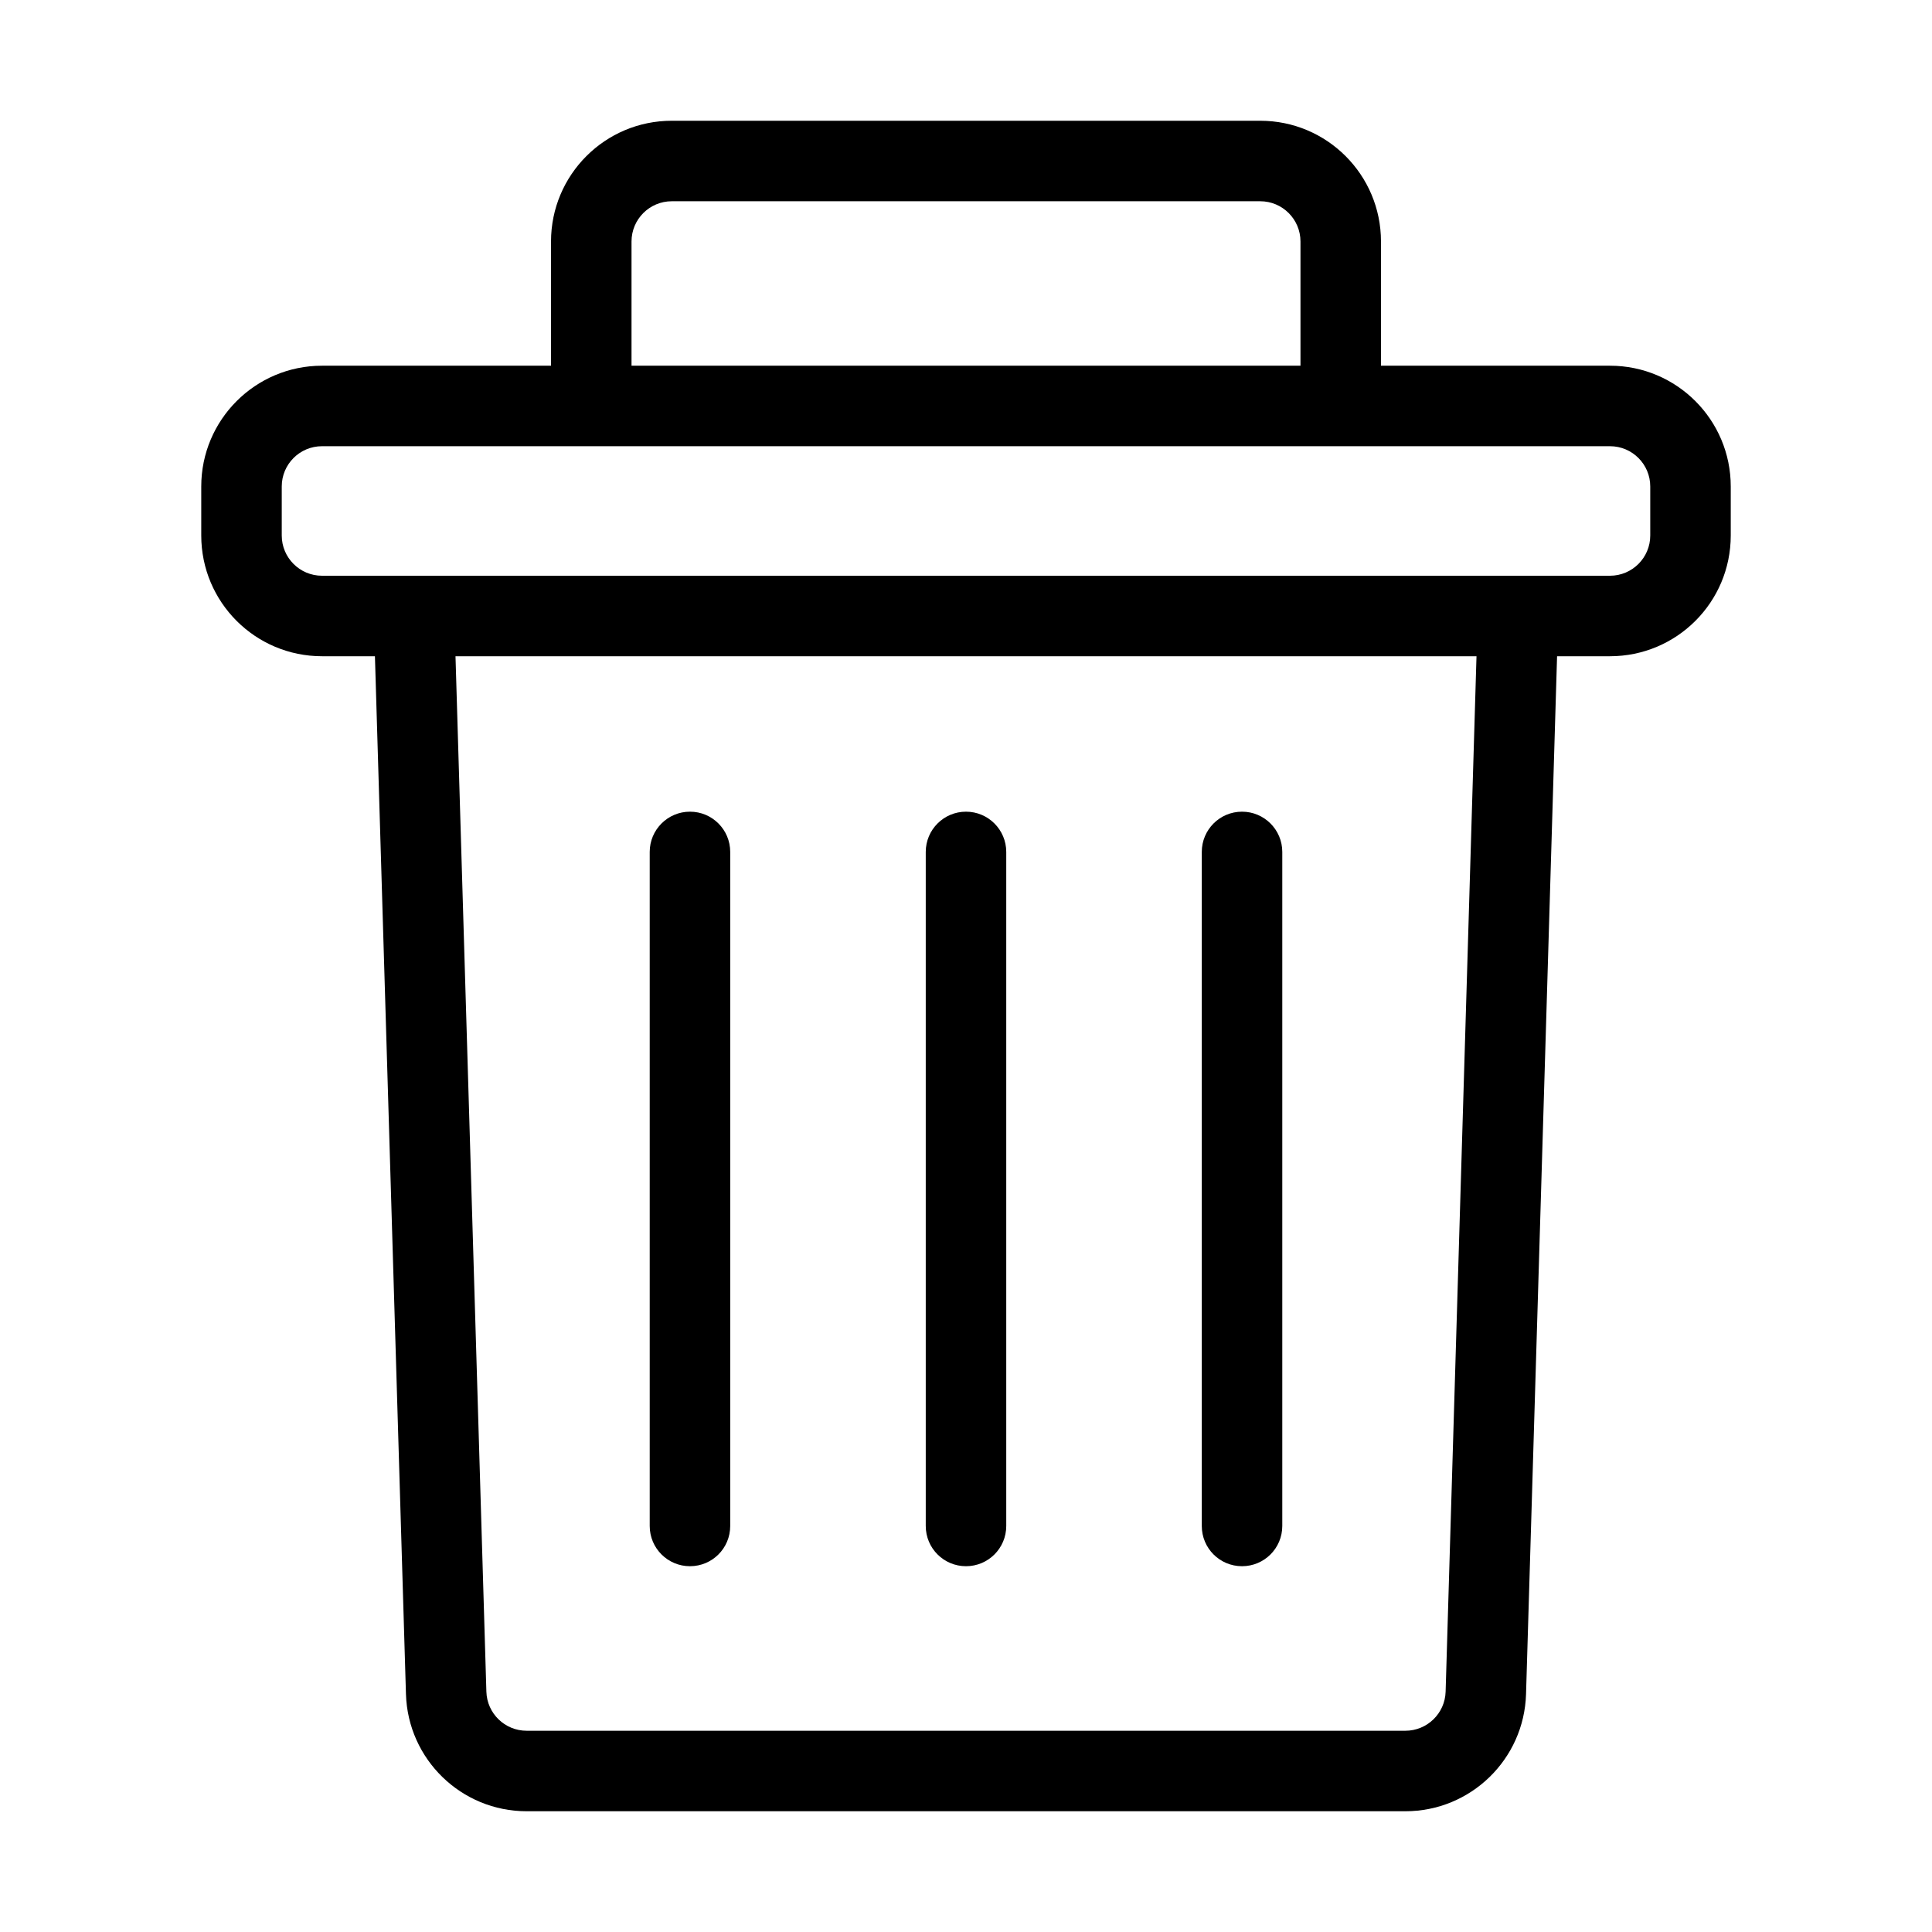 <svg width="24" height="24" viewBox="0 0 24 24" fill="none" xmlns="http://www.w3.org/2000/svg">
<path d="M9.071 10.583C9.071 10.307 8.848 10.083 8.571 10.083C8.295 10.083 8.071 10.307 8.071 10.583H9.071ZM8.071 18.956C8.071 19.233 8.295 19.456 8.571 19.456C8.848 19.456 9.071 19.233 9.071 18.956H8.071ZM12.5 10.583C12.5 10.307 12.276 10.083 12 10.083C11.724 10.083 11.5 10.307 11.5 10.583H12.5ZM11.5 18.956C11.5 19.233 11.724 19.456 12 19.456C12.276 19.456 12.5 19.233 12.5 18.956H11.5ZM15.929 10.583C15.929 10.307 15.705 10.083 15.429 10.083C15.152 10.083 14.929 10.307 14.929 10.583H15.929ZM14.929 18.956C14.929 19.233 15.152 19.456 15.429 19.456C15.705 19.456 15.929 19.233 15.929 18.956H14.929ZM7.845 5.221V3H6.845V5.221H7.845ZM8.345 2.5H15.655V1.5H8.345V2.5ZM16.155 3V5.221H17.155V3H16.155ZM8.071 10.583V18.956H9.071V10.583H8.071ZM11.5 10.583V18.956H12.5V10.583H11.5ZM14.929 10.583V18.956H15.929V10.583H14.929ZM4 5.543H20V4.543H4V5.543ZM20.5 6.043V6.652H21.5V6.043H20.5ZM3.5 6.652V6.043H2.5V6.652H3.5ZM5.143 7.152H4V8.152H5.143V7.152ZM4.643 7.667L5.043 21.045L6.042 21.015L5.643 7.637L4.643 7.667ZM6.542 22.5H17.458V21.5H6.542V22.5ZM20 7.152H18.857V8.152H20V7.152ZM18.857 7.152H5.143V8.152H18.857V7.152ZM18.957 21.045L19.357 7.667L18.357 7.637L17.958 21.015L18.957 21.045ZM17.458 22.5C18.269 22.5 18.933 21.855 18.957 21.045L17.958 21.015C17.95 21.285 17.728 21.5 17.458 21.5V22.5ZM5.043 21.045C5.067 21.855 5.731 22.5 6.542 22.5V21.5C6.272 21.5 6.05 21.285 6.042 21.015L5.043 21.045ZM4 4.543C3.172 4.543 2.5 5.215 2.5 6.043H3.5C3.5 5.767 3.724 5.543 4 5.543V4.543ZM7.845 3C7.845 2.724 8.069 2.5 8.345 2.5V1.5C7.516 1.5 6.845 2.172 6.845 3H7.845ZM20.5 6.652C20.5 6.928 20.276 7.152 20 7.152V8.152C20.828 8.152 21.5 7.481 21.5 6.652H20.5ZM2.5 6.652C2.5 7.481 3.172 8.152 4 8.152V7.152C3.724 7.152 3.5 6.928 3.5 6.652H2.5ZM15.655 2.5C15.931 2.5 16.155 2.724 16.155 3H17.155C17.155 2.172 16.484 1.5 15.655 1.5V2.5ZM20 5.543C20.276 5.543 20.5 5.767 20.5 6.043H21.5C21.5 5.215 20.828 4.543 20 4.543V5.543Z" fill="black"/>
</svg>
